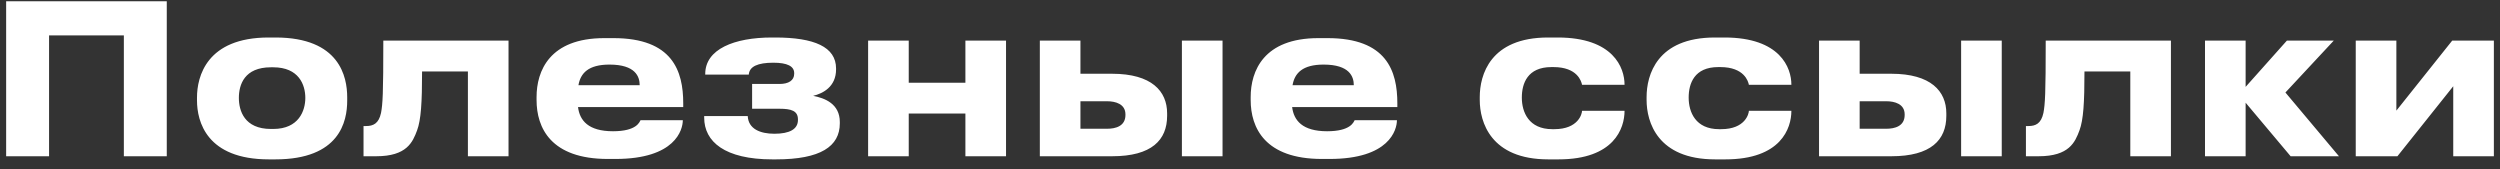 <svg width="192" height="13" viewBox="0 0 192 13" fill="none" xmlns="http://www.w3.org/2000/svg">
<rect x="0" y="0" width="192" height="13" fill="#333333" stroke="none"/>
<path d="M0.472 12V0.096H12.808V12H9.512V2.72H3.768V12H0.472ZM21.145 12.24H20.649C15.865 12.24 15.129 9.328 15.129 7.712V7.488C15.129 5.888 15.865 2.88 20.633 2.88H21.161C26.089 2.88 26.665 5.904 26.665 7.472V7.728C26.665 9.328 26.089 12.24 21.145 12.24ZM20.809 9.904H20.985C22.953 9.904 23.449 8.496 23.449 7.52C23.449 6.512 22.953 5.168 20.985 5.168H20.809C18.761 5.168 18.345 6.512 18.345 7.52C18.345 8.496 18.761 9.904 20.809 9.904ZM35.935 12V5.488H32.415C32.415 7.872 32.335 9.2 32.031 10.016C31.695 10.912 31.247 12 28.895 12H27.919V9.68H28.111C28.671 9.68 29.087 9.488 29.263 8.672C29.391 7.984 29.439 7.232 29.439 3.12H39.055V12H35.935ZM46.808 4.96C45.192 4.96 44.584 5.616 44.424 6.544H49.128C49.128 5.888 48.808 4.96 46.808 4.96ZM49.192 9.232H52.44C52.44 9.968 51.864 12.208 47.272 12.208H46.68C42.296 12.208 41.208 9.808 41.208 7.68V7.456C41.208 5.456 42.2 2.928 46.408 2.928H47.112C51.656 2.928 52.472 5.456 52.472 7.936V8.224H44.392C44.52 9.248 45.176 10.08 47.08 10.08C48.888 10.08 49.112 9.376 49.192 9.232ZM64.498 9.376V9.472C64.498 11.248 63.01 12.24 59.602 12.24H59.314C55.666 12.24 54.082 10.88 54.082 9.04V8.912H57.426C57.474 9.904 58.386 10.272 59.474 10.272C60.642 10.272 61.282 9.92 61.282 9.216V9.168C61.282 8.512 60.77 8.352 59.874 8.352H57.762V6.448H59.874C60.562 6.448 60.994 6.176 60.994 5.664V5.616C60.994 5.088 60.466 4.816 59.394 4.816C58.194 4.816 57.554 5.104 57.506 5.728H54.162V5.68C54.162 3.776 56.386 2.88 59.282 2.88H59.538C62.53 2.88 64.21 3.6 64.21 5.264V5.328C64.21 6.672 63.186 7.184 62.45 7.36C63.346 7.536 64.498 7.968 64.498 9.376ZM69.791 12H66.671V3.12H69.791V6.352H74.143V3.12H77.263V12H74.143V8.72H69.791V12ZM79.859 12V3.12H82.978V5.664H85.41C88.451 5.664 89.635 7.008 89.635 8.704V8.896C89.635 10.752 88.451 12 85.41 12H79.859ZM82.978 9.888H85.026C85.666 9.888 86.434 9.696 86.434 8.832V8.784C86.434 7.984 85.666 7.776 85.026 7.776H82.978V9.888ZM93.891 3.12V12H90.77V3.12H93.891ZM101.652 4.96C100.036 4.96 99.427 5.616 99.267 6.544H103.972C103.972 5.888 103.652 4.96 101.652 4.96ZM104.036 9.232H107.284C107.284 9.968 106.708 12.208 102.116 12.208H101.524C97.139 12.208 96.052 9.808 96.052 7.68V7.456C96.052 5.456 97.043 2.928 101.252 2.928H101.956C106.5 2.928 107.316 5.456 107.316 7.936V8.224H99.236C99.364 9.248 100.02 10.08 101.924 10.08C103.732 10.08 103.956 9.376 104.036 9.232ZM121.501 8.512H124.765C124.765 9.856 123.965 12.24 119.693 12.24H118.909C114.477 12.24 113.645 9.36 113.645 7.68V7.456C113.645 5.776 114.429 2.88 118.893 2.88H119.629C123.917 2.88 124.765 5.216 124.765 6.496V6.512H121.501C121.453 6.256 121.149 5.152 119.309 5.152H119.149C117.309 5.152 116.877 6.416 116.877 7.488V7.504C116.877 8.608 117.405 9.92 119.213 9.92H119.373C121.229 9.92 121.501 8.72 121.501 8.512ZM134.314 8.512H137.578C137.578 9.856 136.778 12.24 132.506 12.24H131.722C127.29 12.24 126.458 9.36 126.458 7.68V7.456C126.458 5.776 127.242 2.88 131.706 2.88H132.442C136.73 2.88 137.578 5.216 137.578 6.496V6.512H134.314C134.266 6.256 133.962 5.152 132.122 5.152H131.962C130.122 5.152 129.69 6.416 129.69 7.488V7.504C129.69 8.608 130.218 9.92 132.026 9.92H132.186C134.042 9.92 134.314 8.72 134.314 8.512ZM139.702 12V3.12H142.822V5.664H145.254C148.294 5.664 149.478 7.008 149.478 8.704V8.896C149.478 10.752 148.294 12 145.254 12H139.702ZM142.822 9.888H144.87C145.51 9.888 146.278 9.696 146.278 8.832V8.784C146.278 7.984 145.51 7.776 144.87 7.776H142.822V9.888ZM153.734 3.12V12H150.614V3.12H153.734ZM163.607 12V5.488H160.087C160.087 7.872 160.007 9.2 159.703 10.016C159.367 10.912 158.919 12 156.567 12H155.591V9.68H155.783C156.343 9.68 156.759 9.488 156.935 8.672C157.063 7.984 157.111 7.232 157.111 3.12H166.727V12H163.607ZM175.92 12L172.464 7.888V12H169.344V3.12H172.464V6.672L175.632 3.12H179.232L175.52 7.104L179.632 12H175.92ZM188.409 6.624L184.121 12H180.921V3.12H184.041V8.496L188.329 3.12H191.529V12H188.409V6.624Z" fill="white"/>
</svg>
